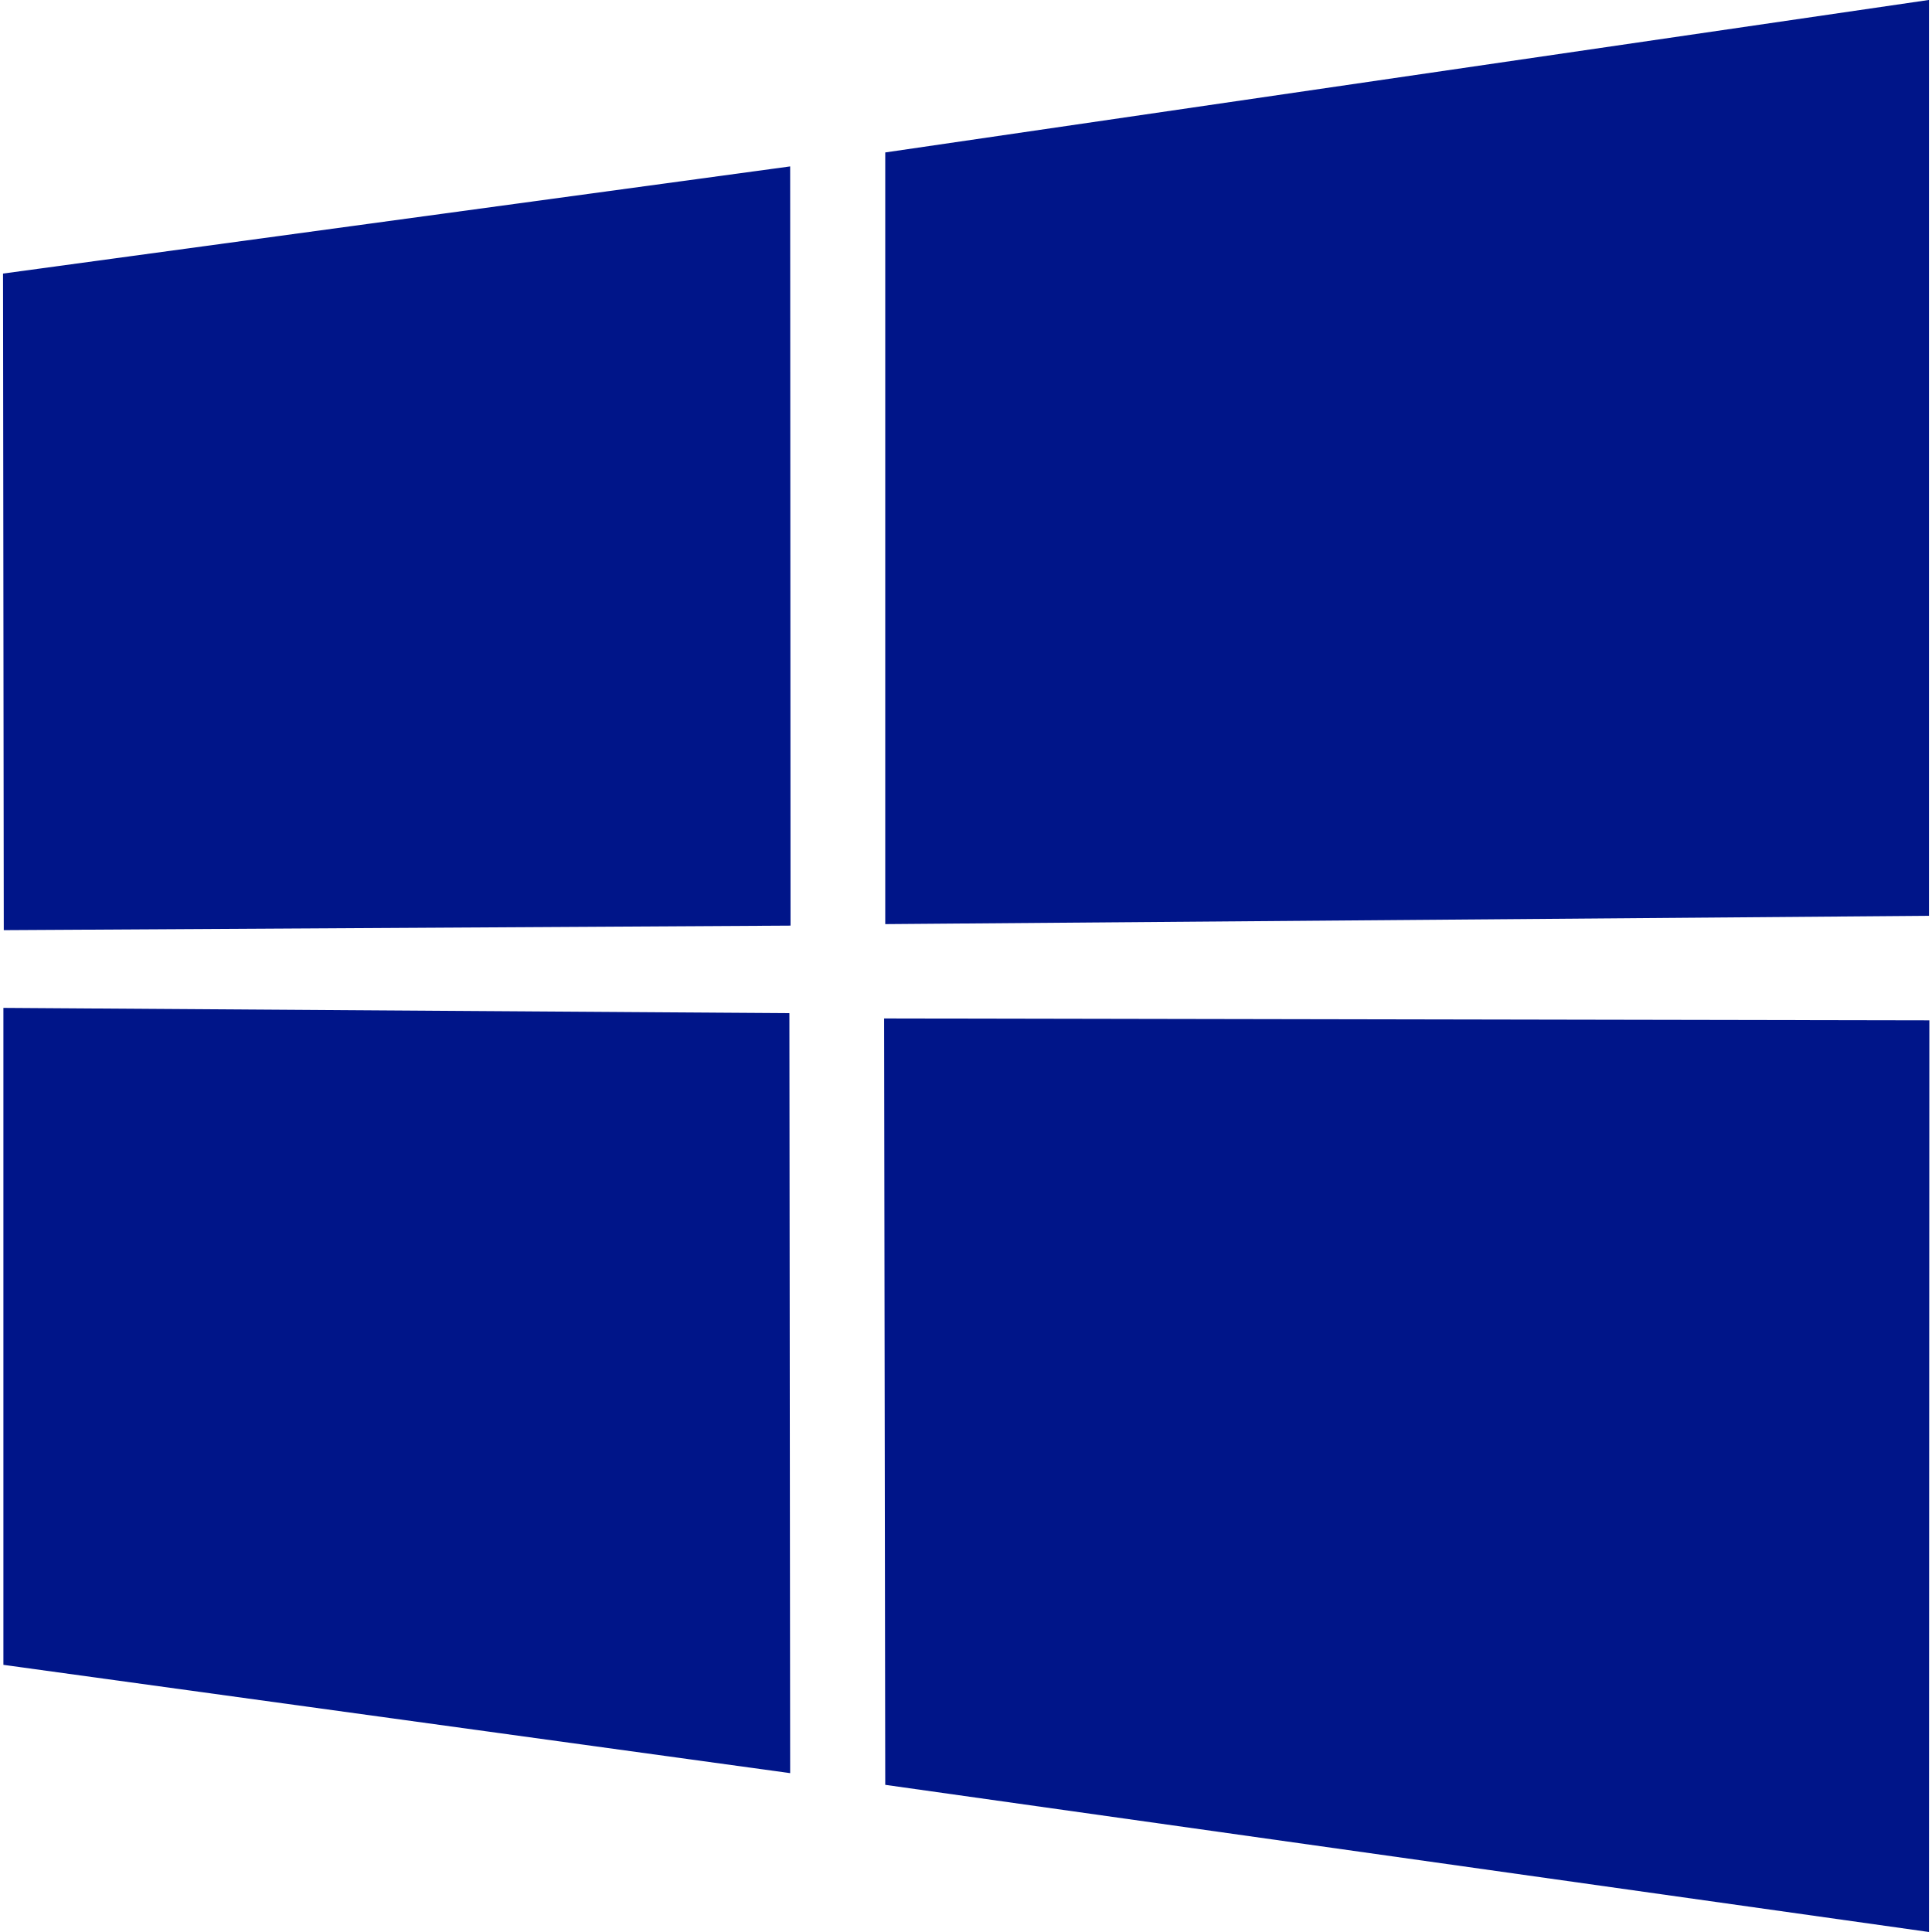 <?xml version="1.0" encoding="utf-8"?>
<!-- Generator: Adobe Illustrator 24.1.1, SVG Export Plug-In . SVG Version: 6.00 Build 0)  -->
<svg version="1.1" id="Layer_1" xmlns="http://www.w3.org/2000/svg" xmlns:xlink="http://www.w3.org/1999/xlink" x="0px" y="0px"
	 viewBox="0 0 512 512" style="enable-background:new 0 0 512 512;" xml:space="preserve">
<style type="text/css">
	.st0{fill-rule:evenodd;clip-rule:evenodd;fill:#001589;}
</style>
<g>
	<path class="st0" d="M511.1,0L234.6,40.4v204.5l276.6-2.2V0z M0.8,72.5l0.2,174l208.5-1.2l-0.1-201.2L0.8,72.5z M0.9,441.2
		l208.5,28.7l-0.2-201.4L0.9,267.1L0.9,441.2z M234.6,473l276.6,39l0.1-241.6l-277-0.5L234.6,473z"/>
</g>
</svg>
